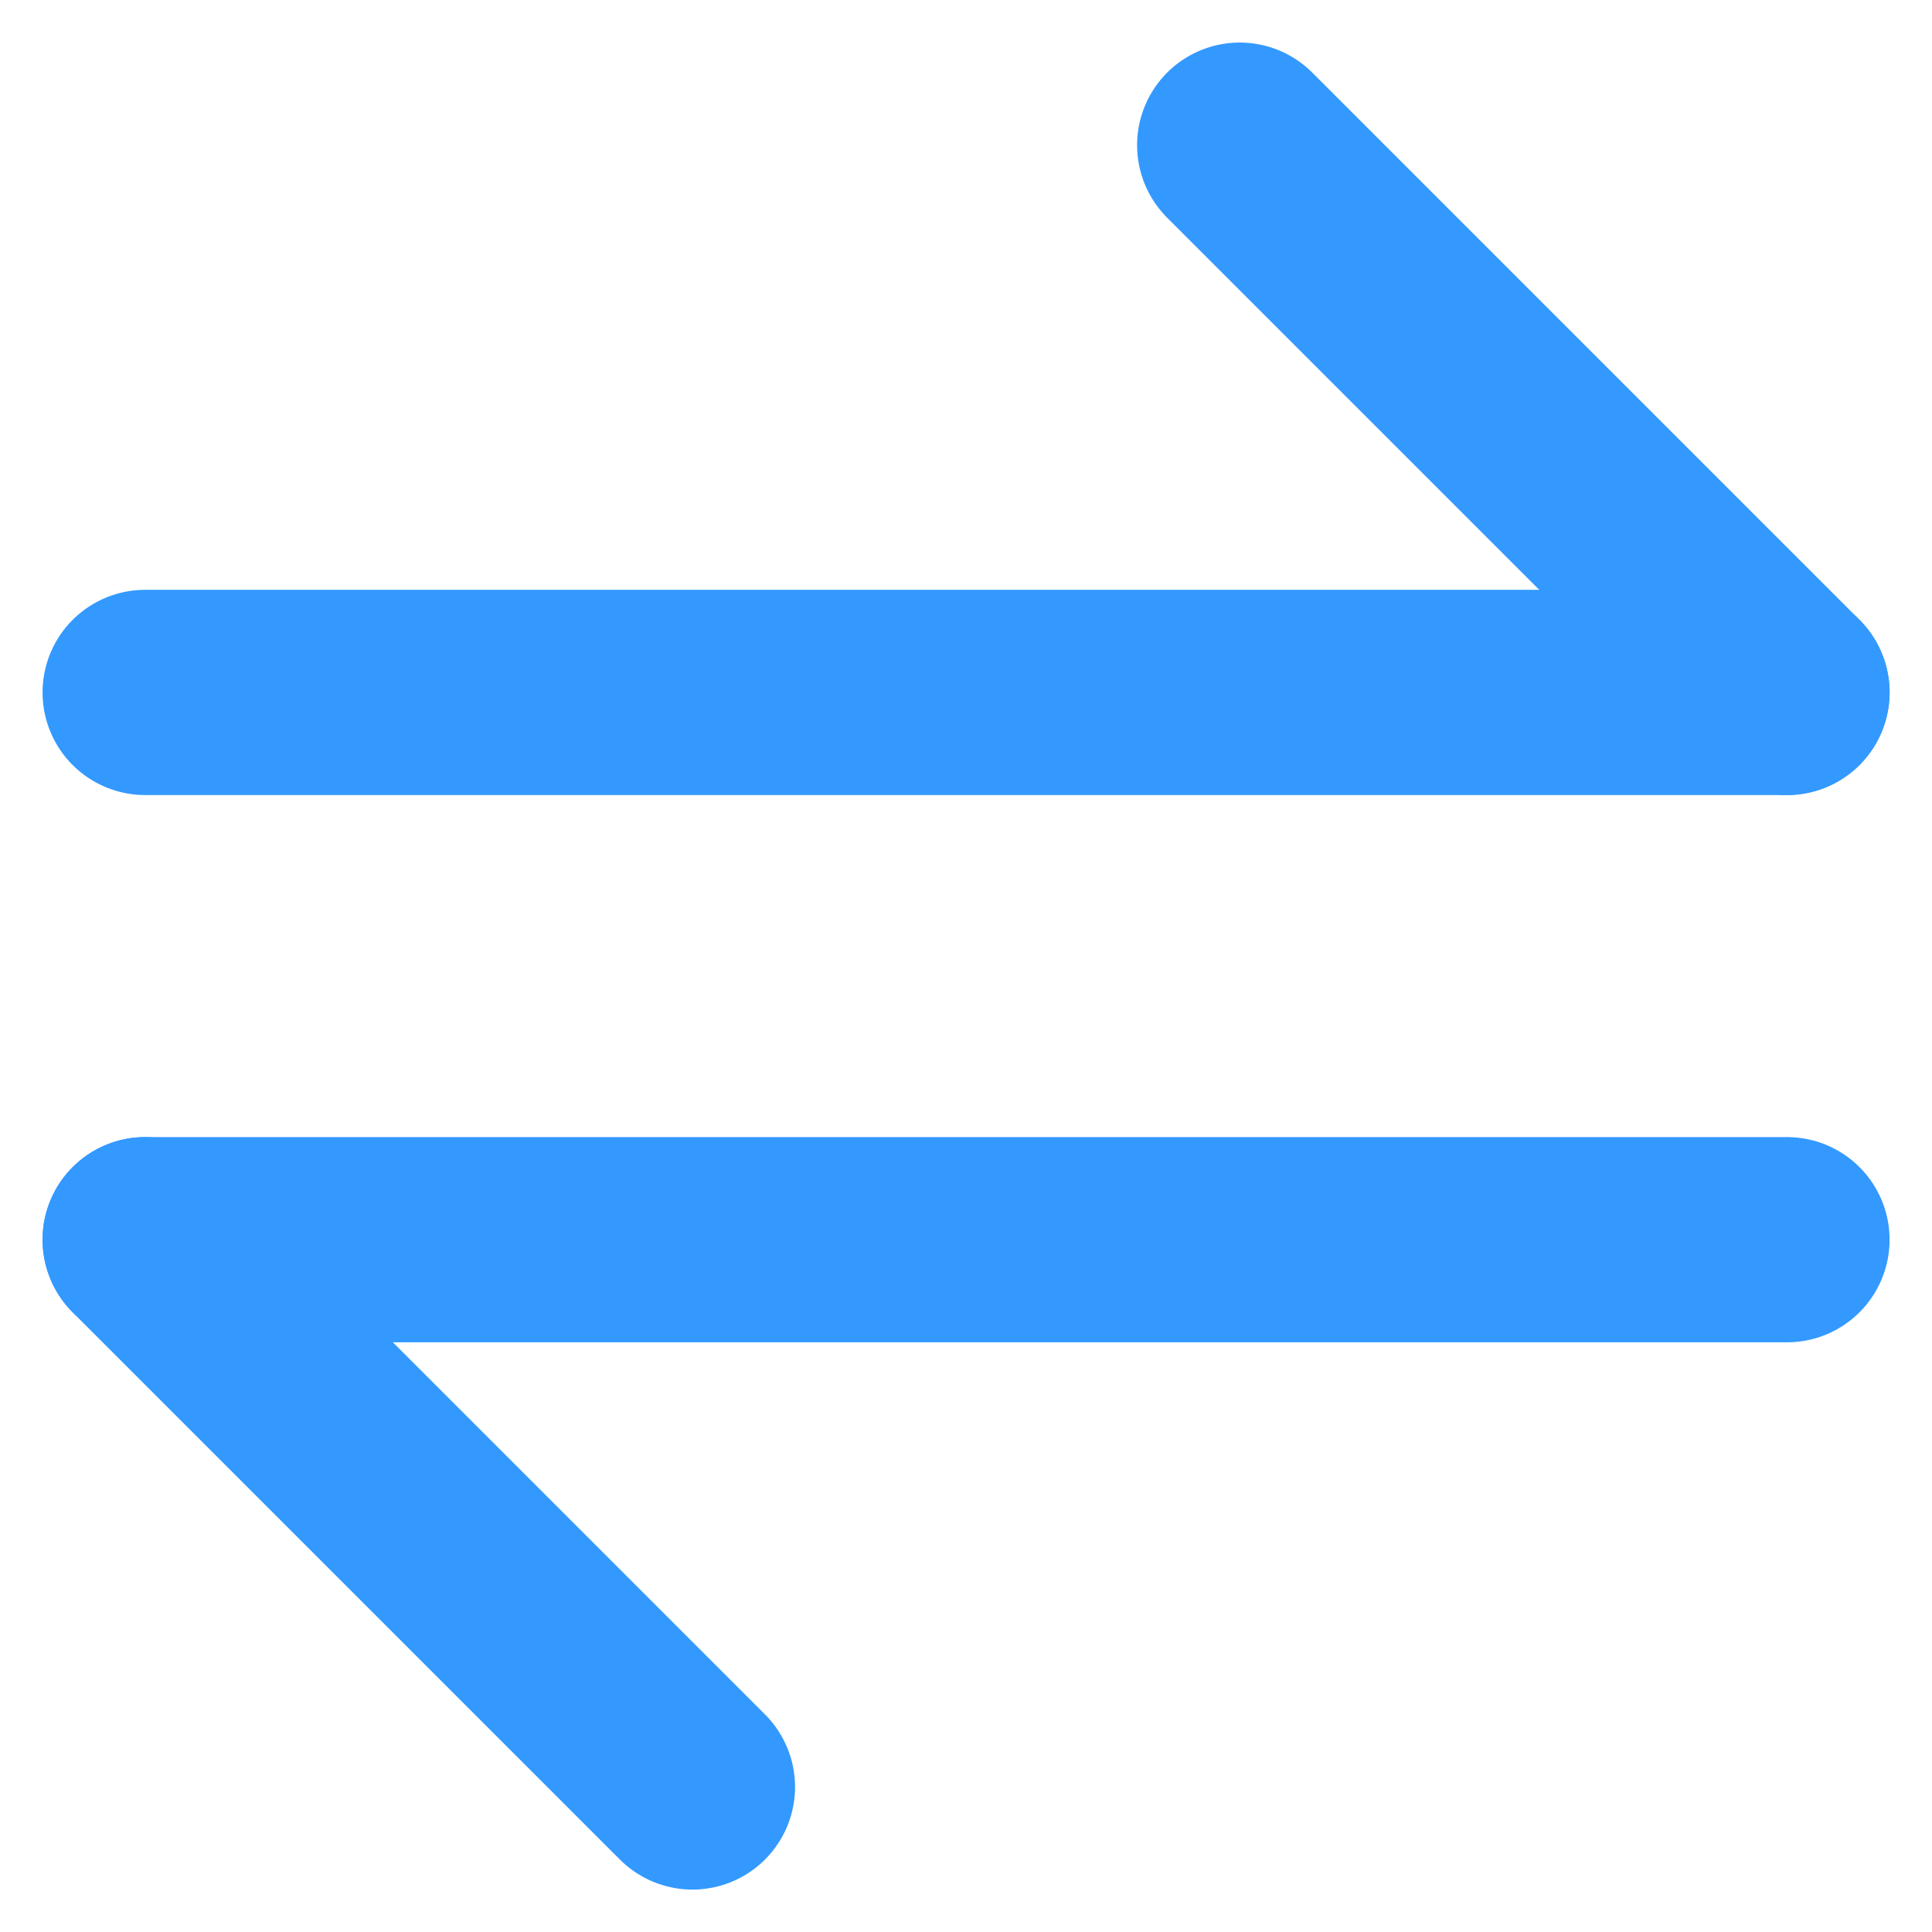 <svg xmlns="http://www.w3.org/2000/svg" width="14.121" height="14.121" viewBox="0 0 14.121 14.121">
  <defs>
    <style>
      .cls-1 {
        fill: none;
        stroke: #39f;
        stroke-linecap: round;
        stroke-width: 1.5px;
      }
    </style>
  </defs>
  <g id="switch_change" transform="translate(1.061 1.061)">
    <g id="组_4484" data-name="组 4484" transform="translate(-869.5 -283.5)">
      <line id="直线_43" data-name="直线 43" class="cls-1" x2="12" transform="translate(869.5 287.5)"/>
      <line id="直线_44" data-name="直线 44" class="cls-1" x2="4" y2="4" transform="translate(877.5 283.5)"/>
    </g>
    <g id="组_4485" data-name="组 4485" transform="translate(0 8)">
      <line id="直线_43-2" data-name="直线 43" class="cls-1" x1="12" transform="translate(0 0)"/>
      <line id="直线_44-2" data-name="直线 44" class="cls-1" x1="4" y1="4" transform="translate(0 0)"/>
    </g>
  </g>
</svg>
